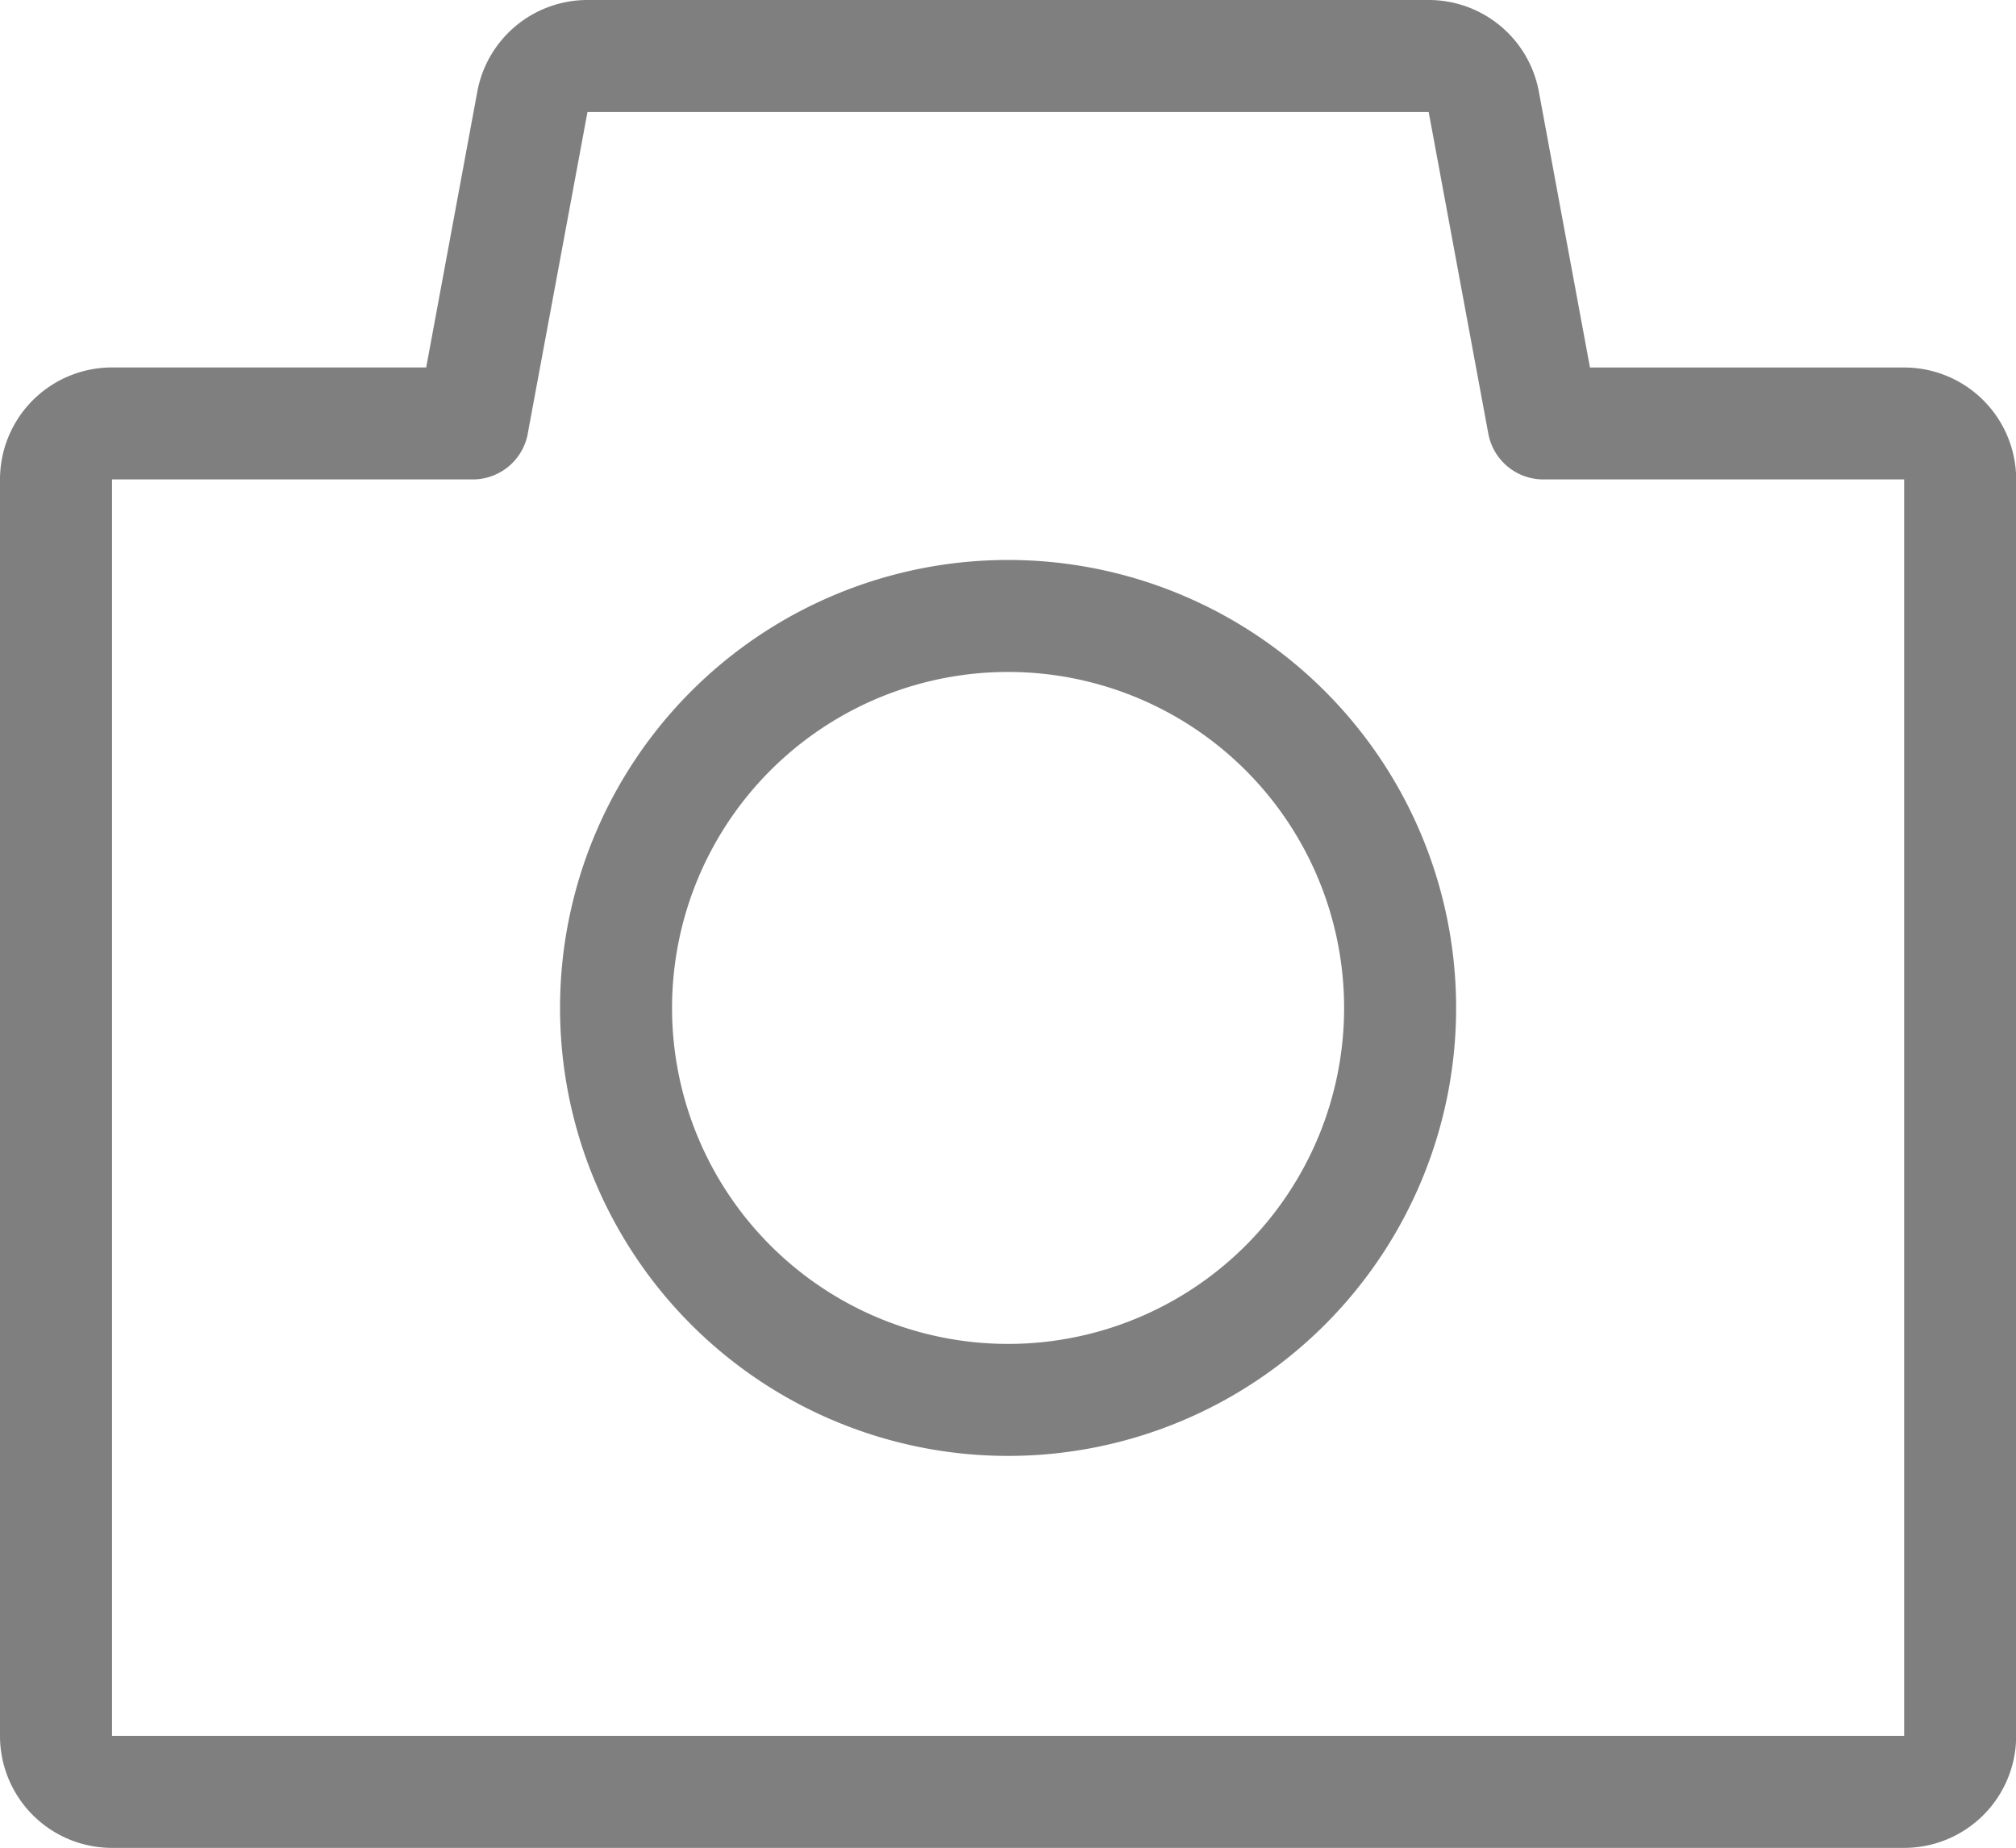 <?xml version="1.0" standalone="no"?><!DOCTYPE svg PUBLIC "-//W3C//DTD SVG 1.1//EN" "http://www.w3.org/Graphics/SVG/1.1/DTD/svg11.dtd"><svg t="1542853002012" class="icon" style="" viewBox="0 0 1117 1024" version="1.1" xmlns="http://www.w3.org/2000/svg" p-id="1794" xmlns:xlink="http://www.w3.org/1999/xlink" width="218.164" height="200"><defs><style type="text/css"></style></defs><path d="M292.43 240.33a31.03 31.03 0 0 1-30.503 25.352H62.061V961.939h992.97V265.681h-199.866a31.03 31.03 0 0 1-30.534-25.352L791.583 62.061H325.508L292.399 240.33z m-27.958-189.595A62.061 62.061 0 0 1 325.477 0H791.583a62.061 62.061 0 0 1 61.037 50.735l28.331 152.917H1055.03a62.061 62.061 0 0 1 62.061 62.061V961.939a62.061 62.061 0 0 1-62.061 62.061H62.061a62.061 62.061 0 0 1-62.061-62.061V265.681a62.061 62.061 0 0 1 62.061-62.061h174.08l28.331-152.886zM558.545 806.788a248.242 248.242 0 1 1 0-496.485 248.242 248.242 0 0 1 0 496.485z m0-62.061a186.182 186.182 0 1 0 0-372.364 186.182 186.182 0 0 0 0 372.364z" fill="#7F7F7F" p-id="1795"></path></svg>